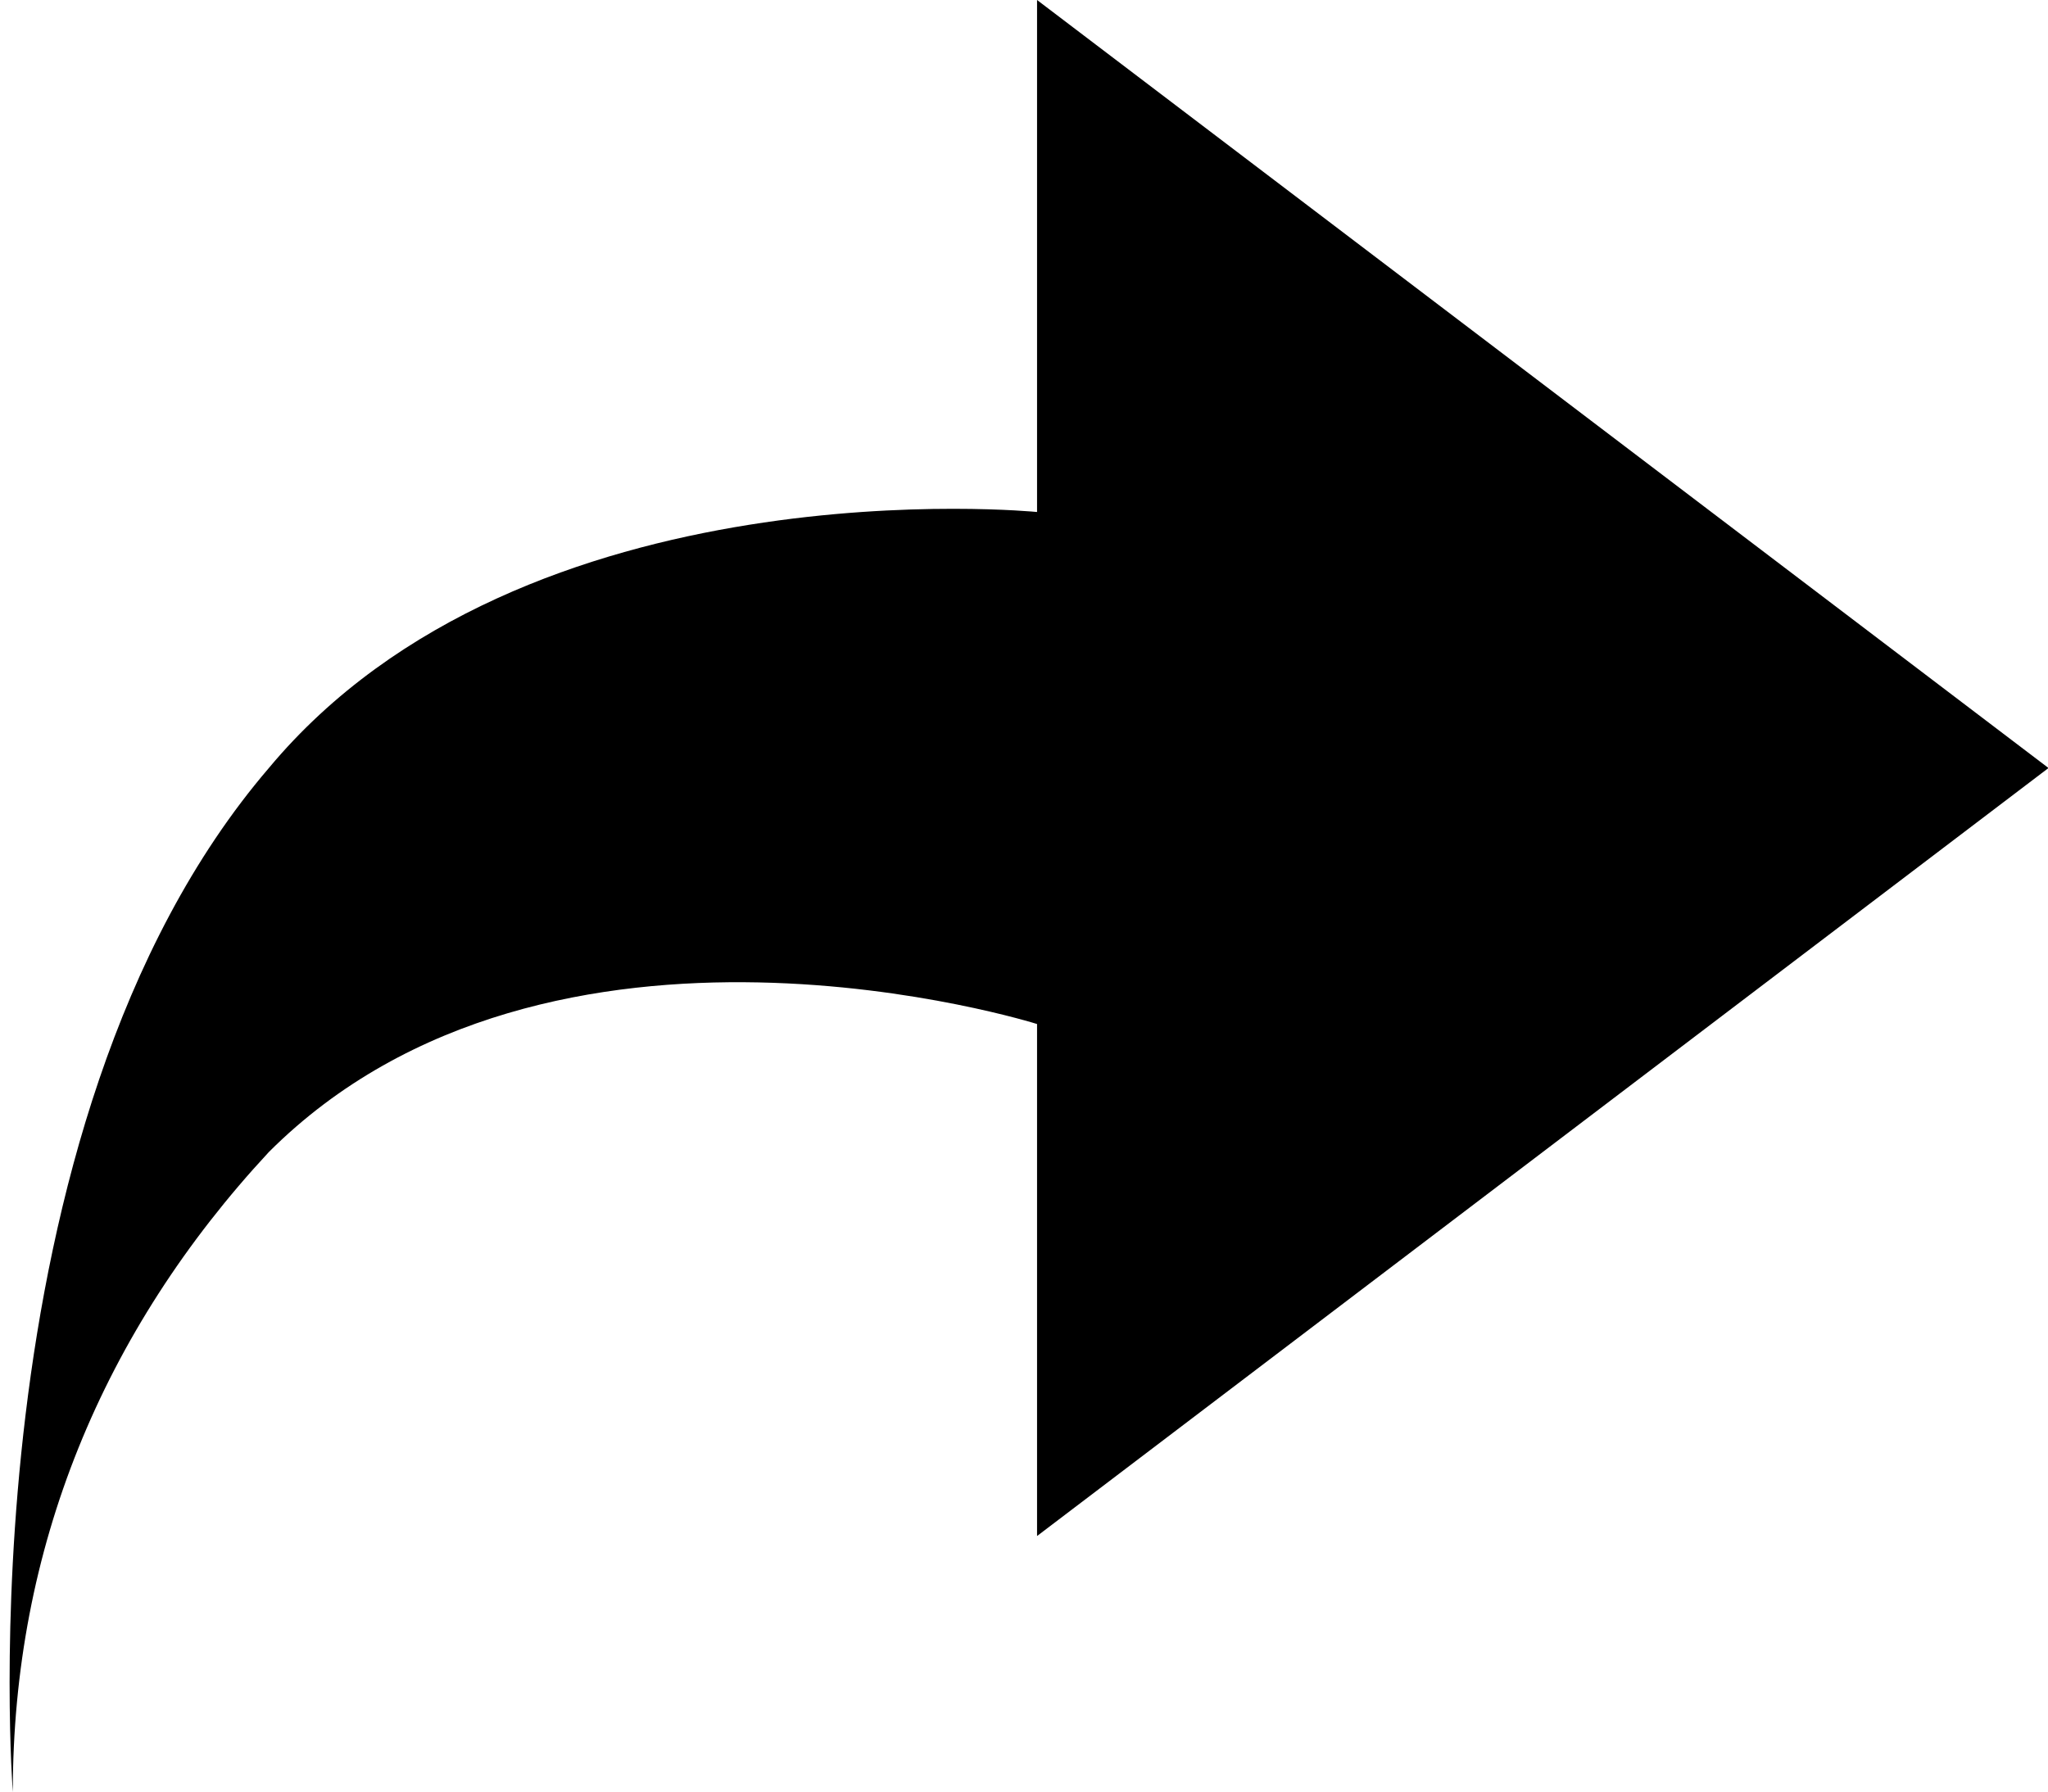 <?xml version="1.0" standalone="no"?><!DOCTYPE svg PUBLIC "-//W3C//DTD SVG 1.1//EN" "http://www.w3.org/Graphics/SVG/1.1/DTD/svg11.dtd"><svg t="1594403479708" class="icon" viewBox="0 0 1170 1024" version="1.1" xmlns="http://www.w3.org/2000/svg" p-id="24087" xmlns:xlink="http://www.w3.org/1999/xlink" width="228.516" height="200"><defs><style type="text/css"></style></defs><path d="M1170.286 438.857l-577.829 438.857V585.143s-277.943-87.771-438.857 73.143c-95.086 102.4-146.286 226.743-146.286 365.714 0 0-29.257-380.343 146.286-585.143 146.286-175.543 438.857-146.286 438.857-146.286V0L1170.286 438.857z" p-id="24088"></path></svg>